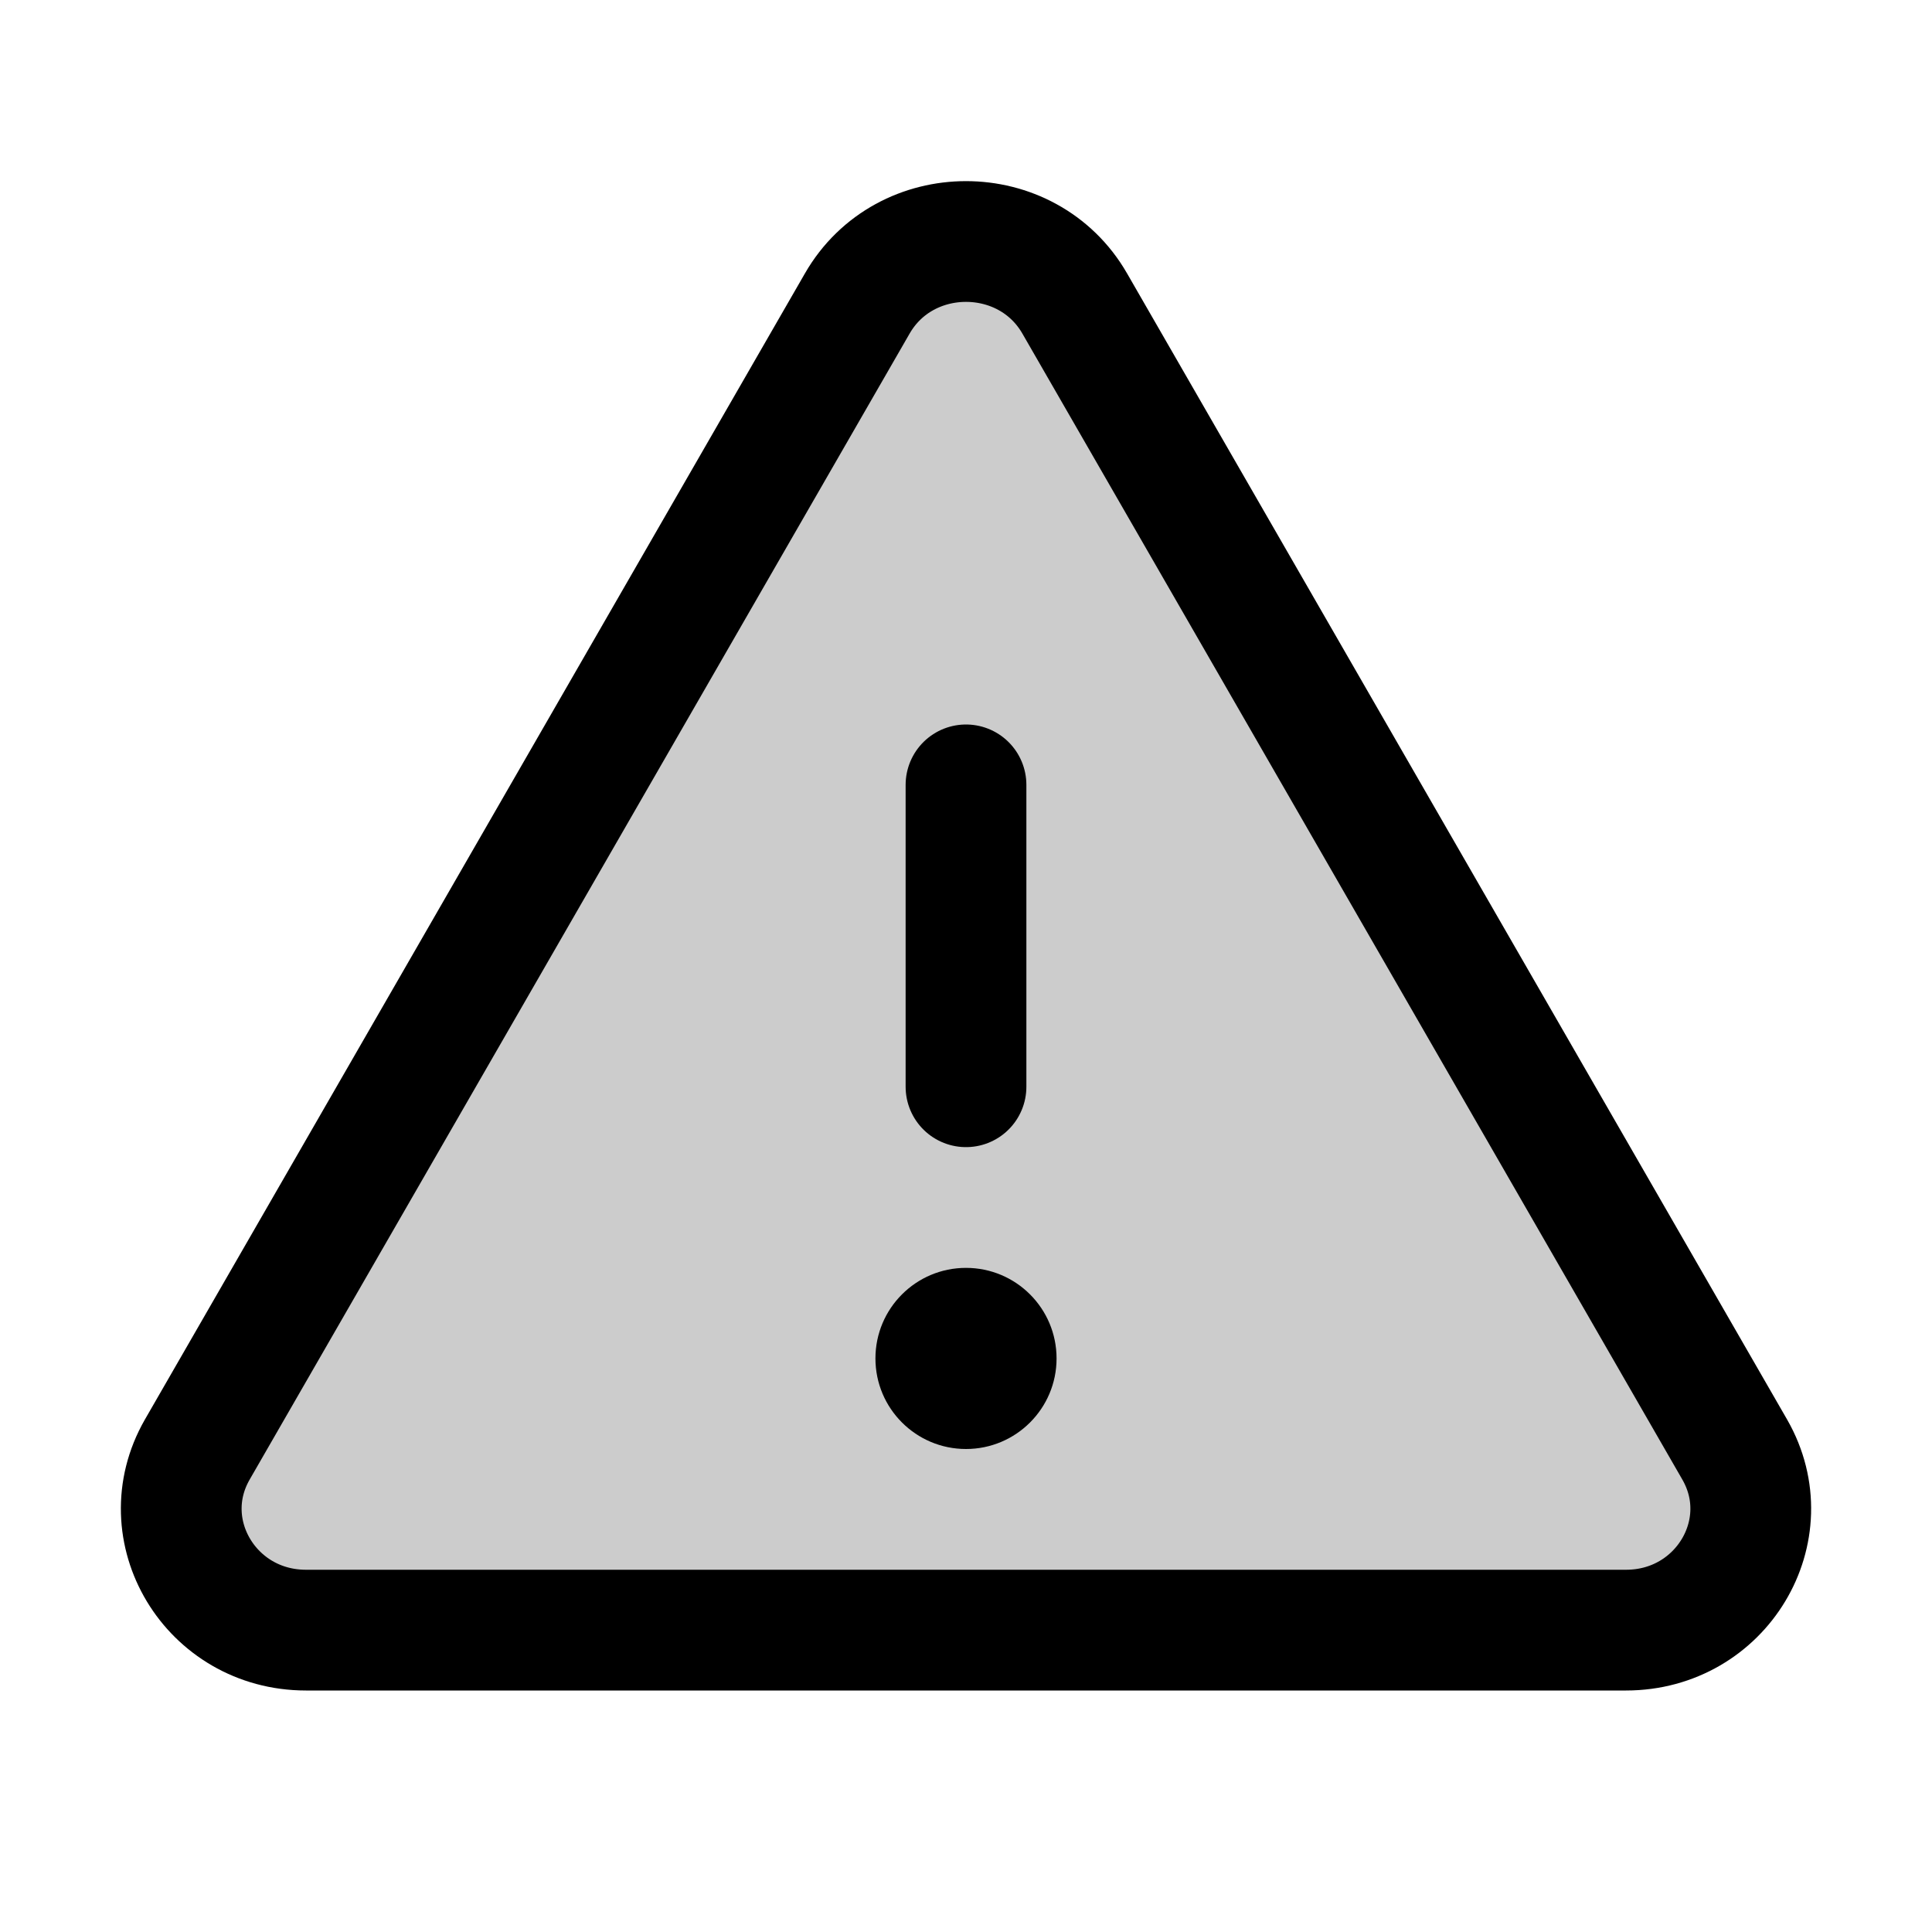 <svg xmlns="http://www.w3.org/2000/svg" viewBox="0 0 256 256">
	<rect width="256" height="256" fill="none" />
	<path
		d="M142.41,40.22l87.46,151.87C236,202.79,228.08,216,215.46,216H40.54C27.92,216,20,202.79,26.13,192.09L113.59,40.22C119.89,29.26,136.11,29.26,142.41,40.22Z"
		opacity="0.2" fill="currentColor" />
	<path
		d="M142.41,40.22l87.46,151.87C236,202.79,228.08,216,215.46,216H40.54C27.92,216,20,202.79,26.13,192.09L113.59,40.22C119.89,29.26,136.11,29.26,142.41,40.22Z"
		fill="none" stroke="currentColor" stroke-linecap="round" stroke-linejoin="round" stroke-width="16" />
	<line x1="128" y1="144" x2="128" y2="104" fill="none" stroke="currentColor" stroke-linecap="round"
		stroke-linejoin="round" stroke-width="16" />
	<circle cx="128" cy="180" r="12" fill="currentColor"/>
</svg>
